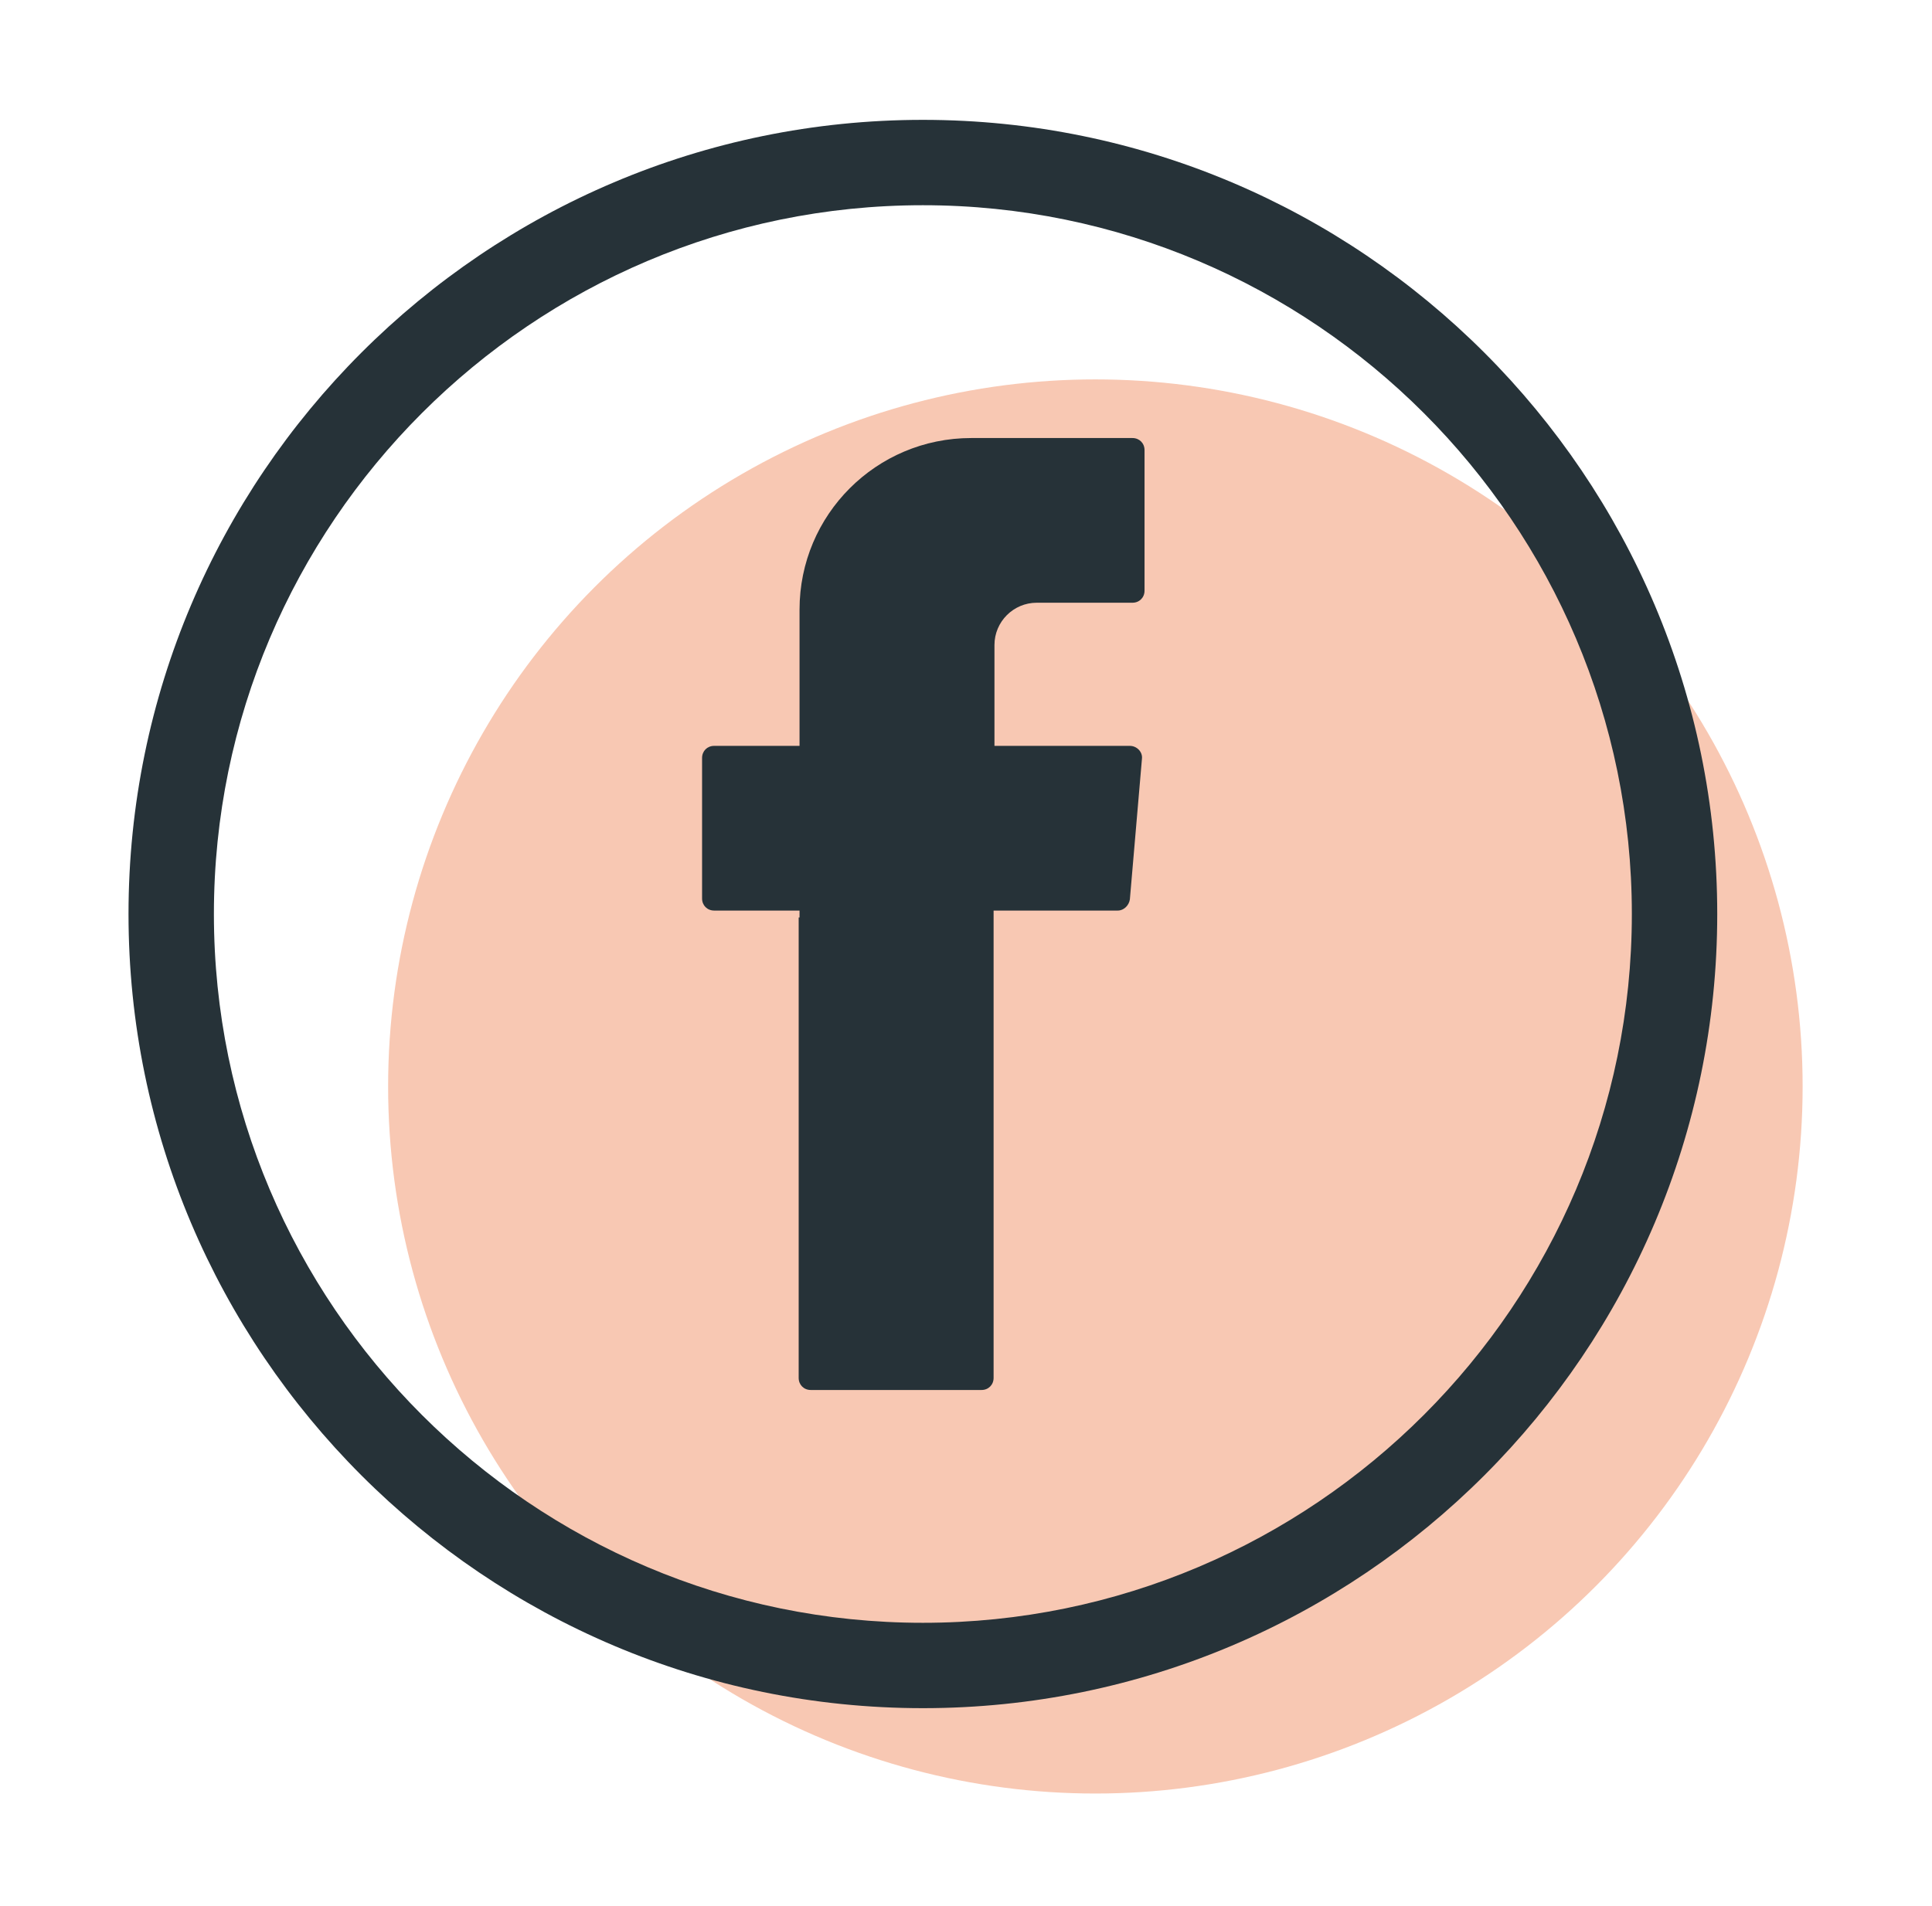 
<svg version="1.1" id="Calque_1"
	 xmlns="http://www.w3.org/2000/svg" x="0px" y="0px" viewBox="0 0 224 221">
<style type="text/css">
	.st0{fill:#F8C8B3;}
	.st1{display:none;}
	.st2{display:inline;}
	.st3{fill:#263238;}
	.st4{fill-rule:evenodd;clip-rule:evenodd;fill:#263238;}
	.st5{display:inline;fill:#263238;}
</style>
<switch>
	
	<g>
		<circle class="st0" cx="127" cy="126" r="82"/>
		<g class="st1">
			<g class="st2">
				<path class="st3" d="M107,198.1c-50.8,0-92.1-41.3-92.1-92.1c0-50.8,41.3-92.1,92.1-92.1c50.8,0,92.1,41.3,92.1,92.1
					C199.1,156.8,157.8,198.1,107,198.1z M107,23.8c-45.3,0-82.2,36.9-82.2,82.2c0,45.3,36.9,82.2,82.2,82.2
					c45.3,0,82.2-36.9,82.2-82.2C189.2,60.7,152.3,23.8,107,23.8z"/>
			</g>
			<g class="st2">
				<g>
					<path class="st3" d="M159.9,72.4c-3.4,1.5-7.2,2.5-10.8,3.1c1.7-0.3,4.3-3.5,5.4-4.7c1.6-2,2.9-4.2,3.6-6.6
						c0.1-0.2,0.2-0.4,0-0.6c-0.2-0.1-0.4,0-0.6,0c-4.1,2.2-8.4,3.8-12.9,4.9c-0.4,0.1-0.7,0-0.9-0.2c-0.4-0.4-0.7-0.8-1.1-1.2
						c-1.9-1.6-3.9-2.9-6.2-3.8c-3-1.2-6.3-1.8-9.6-1.5c-3.2,0.2-6.3,1.1-9.1,2.6c-2.8,1.5-5.3,3.5-7.3,6c-2.1,2.6-3.6,5.6-4.4,8.8
						c-0.8,3.1-0.7,6.1-0.2,9.2c0.1,0.5,0,0.6-0.4,0.5C87.6,86.3,72.9,80,61,66.4c-0.5-0.6-0.8-0.6-1.2,0
						c-5.2,7.8-2.7,20.3,3.8,26.5c0.9,0.8,1.8,1.6,2.7,2.4c-0.4,0.1-4.7-0.4-8.5-2.4c-0.5-0.3-0.8-0.1-0.8,0.4c0,0.8,0,1.6,0.1,2.5
						c1,7.9,6.5,15.2,14,18.1c0.9,0.4,1.9,0.7,2.8,0.9c-1.7,0.4-3.5,0.6-8.4,0.3c-0.6-0.1-0.8,0.2-0.6,0.8c3.7,10,11.6,13,17.6,14.7
						c0.8,0.1,1.6,0.1,2.4,0.3c0,0.1-0.1,0.1-0.1,0.1c-2,3-8.8,5.3-12,6.4c-5.8,2-12.1,2.9-18.3,2.3c-1-0.1-1.2-0.1-1.5,0
						c-0.3,0.2,0,0.4,0.3,0.7c1.2,0.8,2.5,1.5,3.8,2.3c3.9,2.1,8,3.7,12.2,4.9c21.9,6.1,46.6,1.6,63.1-14.8
						c12.9-12.8,17.5-30.6,17.5-48.3c0-0.7,0.8-1.1,1.3-1.4c3.4-2.5,6-5.6,8.5-8.9c0.6-0.8,0.5-1.4,0.5-1.7c0,0,0-0.1,0-0.1
						C160.3,72.1,160.4,72.2,159.9,72.4z"/>
				</g>
				<g>
					<path class="st4" d="M84.9,149.8C94,149.8,85.3,149.8,84.9,149.8C86.1,149.8,84.8,149.8,84.9,149.8z"/>
				</g>
				<g>
					<path class="st4" d="M84.9,149.8C84.7,149.8,83.1,149.8,84.9,149.8C84.9,149.8,84.6,149.8,84.9,149.8z"/>
				</g>
				<g>
					<path class="st4" d="M88.5,149.9C88.5,149.7,90.4,149.9,88.5,149.9C88.5,149.8,88.7,149.9,88.5,149.9z"/>
				</g>
				<g>
					<path class="st4" d="M126.4,61.9c-0.1,0.1-0.3,0.1-0.4,0C126.2,61.9,126.3,61.9,126.4,61.9z"/>
				</g>
			</g>
		</g>
		<g>
			<g>
				<path class="st3" d="M107,198.1c-50.8,0-92.1-41.3-92.1-92.1c0-50.8,41.3-92.1,92.1-92.1c50.8,0,92.1,41.3,92.1,92.1
					C199.1,156.8,157.8,198.1,107,198.1z M107,23.8c-45.3,0-82.2,36.9-82.2,82.2c0,45.3,36.9,82.2,82.2,82.2
					c45.3,0,82.2-36.9,82.2-82.2C189.2,60.7,152.3,23.8,107,23.8z"/>
			</g>
			<g>
				<path class="st4" d="M92.6,106.4v53.4c0,0.8,0.6,1.4,1.4,1.4h19.8c0.8,0,1.4-0.6,1.4-1.4v-54.2h14.4c0.7,0,1.3-0.6,1.4-1.3
					l1.4-16.3c0.1-0.8-0.6-1.5-1.4-1.5h-15.7V74.8c0-2.7,2.2-4.9,4.9-4.9h11.1c0.8,0,1.4-0.6,1.4-1.4V52.2c0-0.8-0.6-1.4-1.4-1.4
					h-18.7c-11,0-19.9,8.9-19.9,19.9v15.8h-9.9c-0.8,0-1.4,0.6-1.4,1.4v16.3c0,0.8,0.6,1.4,1.4,1.4h9.9V106.4z"/>
			</g>
		</g>
		<g class="st1">
			<path class="st5" d="M107,197.5c-50.4,0-91.5-41-91.5-91.5c0-50.4,41-91.5,91.5-91.5c50.4,0,91.5,41,91.5,91.5
				C198.5,156.4,157.4,197.5,107,197.5z M107,23.2c-45.7,0-82.8,37.1-82.8,82.8c0,45.7,37.1,82.8,82.8,82.8s82.8-37.1,82.8-82.8
				C189.8,60.3,152.7,23.2,107,23.2z M137.8,68.9c-3.7,0-6.8,3-6.8,6.8c0,3.7,3,6.8,6.8,6.8c3.7,0,6.8-3,6.8-6.8
				C144.6,71.9,141.6,68.9,137.8,68.9z M107.8,77.6c-15.7,0-28.4,12.8-28.4,28.4s12.8,28.4,28.4,28.4s28.4-12.8,28.4-28.4
				S123.4,77.6,107.8,77.6z M107.8,124.2c-10,0-18.2-8.2-18.2-18.2s8.2-18.2,18.2-18.2S126,96,126,106S117.8,124.2,107.8,124.2z
				 M165.1,82.4c0-19.2-15.5-34.7-34.7-34.7H84.7C65.5,47.7,50,63.2,50,82.4v45.8c0,19.2,15.5,34.7,34.7,34.7h45.8
				c19.2,0,34.7-15.5,34.7-34.7V82.4z M154.3,128.1c0,13.2-10.7,23.8-23.8,23.8H84.7c-13.2,0-23.8-10.7-23.8-23.8V82.4
				c0-13.2,10.7-23.8,23.8-23.8h45.8c13.2,0,23.8,10.7,23.8,23.8V128.1z"/>
		</g>
		<g class="st1">
			<g class="st2">
				<g>
					<path class="st3" d="M107,197.9c-50.7,0-91.9-41.2-91.9-91.9c0-50.7,41.2-91.9,91.9-91.9c50.7,0,91.9,41.2,91.9,91.9
						C198.9,156.7,157.7,197.9,107,197.9z M107,24c-45.2,0-82,36.8-82,82c0,45.2,36.8,82,82,82c45.2,0,82-36.8,82-82
						C189,60.8,152.2,24,107,24z"/>
				</g>
				<g>
					<g>
						<path class="st3" d="M159,113v34.3c0,0.8-0.7,1.5-1.5,1.5h-17.7c-0.8,0-1.5-0.7-1.5-1.5v-31.9c0-8.4-3-14.1-10.5-14.1
							c-5.7,0-9.2,3.9-10.7,7.6c-0.5,1.3-0.7,3.2-0.7,5.1v33.4c0,0.8-0.7,1.5-1.5,1.5H97c-0.9,0-1.5-0.7-1.5-1.5
							c0-8.5,0.2-49.7,0-59.4c0-0.9,0.7-1.6,1.5-1.6h17.7c0.8,0,1.5,0.7,1.5,1.5v7.3c0,0.1-0.1,0.1-0.1,0.2h0.1v-0.2
							c2.8-4.3,7.7-10.3,18.7-10.3C148.7,84.9,159,93.8,159,113L159,113z M64.8,148.9h17.7c0.8,0,1.5-0.7,1.5-1.5V87.9
							c0-0.8-0.7-1.5-1.5-1.5H64.8c-0.8,0-1.5,0.7-1.5,1.5v59.5C63.2,148.2,63.9,148.9,64.8,148.9z"/>
					</g>
				</g>
			</g>
			<g class="st2">
				<circle class="st3" cx="73" cy="67.2" r="11.1"/>
			</g>
		</g>
		<g class="st1">
			<g class="st2">
				<g>
					<path class="st3" d="M107,197.9c-50.7,0-91.9-41.2-91.9-91.9c0-50.7,41.2-91.9,91.9-91.9c50.7,0,91.9,41.2,91.9,91.9
						C198.9,156.7,157.7,197.9,107,197.9z M107,24c-45.2,0-82,36.8-82,82c0,45.2,36.8,82,82,82s82-36.8,82-82
						C189,60.8,152.2,24,107,24z"/>
				</g>
			</g>
			<g class="st2">
				<path class="st3" d="M112.2,50.7c-34.7-3.1-63.6,25.8-60.5,60.5c2.4,26.6,23.8,48,50.3,50.3c34.7,3.1,63.6-25.8,60.5-60.5
					C160.2,74.4,138.8,53,112.2,50.7z M143.7,78.7c5.3,7,8.6,15.6,9.1,25c0,0.6-0.5,1-1,0.9c-10.2-2.1-19.8-2.4-28.9-1.1
					c-0.4,0.1-0.7-0.2-0.9-0.5c-1-2.5-2.1-4.8-3.2-7.1c-0.2-0.4,0-0.9,0.4-1.1c8.5-3.9,16.3-9,23.2-16
					C142.8,78.2,143.4,78.2,143.7,78.7z M135.5,71.5c-6.1,6.3-13.1,10.9-20.9,14.4c-0.4,0.2-0.9,0-1.1-0.4
					c-5.5-10-10.9-17.7-15.1-23.1c-0.4-0.5-0.1-1.3,0.5-1.4c2.6-0.5,5.3-0.7,8.1-0.7c10.7,0,20.6,3.7,28.4,9.9
					C135.9,70.5,135.9,71.1,135.5,71.5z M88.1,65.2c3.9,4.7,9.9,12.6,16,23.5c0.3,0.5,0,1.1-0.5,1.3c-11.7,3.4-25,4.9-39.8,5.5
					c-0.6,0-1-0.5-0.9-1.1C66.3,81.4,75.3,70.7,87,65C87.4,64.8,87.8,64.9,88.1,65.2z M62.2,105.4c15.9-0.5,31.7-2.1,46.2-6.7
					c0.4-0.1,0.8,0.1,1,0.4c0.9,1.8,1.7,3.7,2.6,5.7c0.2,0.5,0,1-0.5,1.1c-14.4,4.7-27.3,14.2-38.8,28.7c-0.3,0.4-0.9,0.4-1.3,0.1
					c-6.4-7-9.9-17.4-10.1-28.5C61.4,105.8,61.7,105.4,62.2,105.4z M79.8,141.7c10.6-13.6,22.3-22.3,35.4-26.4
					c0.4-0.1,0.9,0.1,1.1,0.5c3.4,9.5,6.3,20.2,8.1,31.9c0.1,0.4-0.2,0.8-0.5,0.9c-5.2,2.1-10.9,3.2-16.8,3.2
					c-10.1,0-19.5-3.3-27.1-8.9C79.6,142.6,79.5,142,79.8,141.7z M133.5,141.9c-1.8-10.1-4.4-19.4-7.3-27.9
					c-0.2-0.5,0.2-1.1,0.7-1.1c7.6-0.8,15.7-0.2,24.3,1.7c0.5,0.1,0.8,0.6,0.7,1c-2.3,10.9-8.5,20.3-17,26.9
					C134.4,142.8,133.6,142.5,133.5,141.9z"/>
			</g>
		</g>
	</g>
</switch>

</svg>
